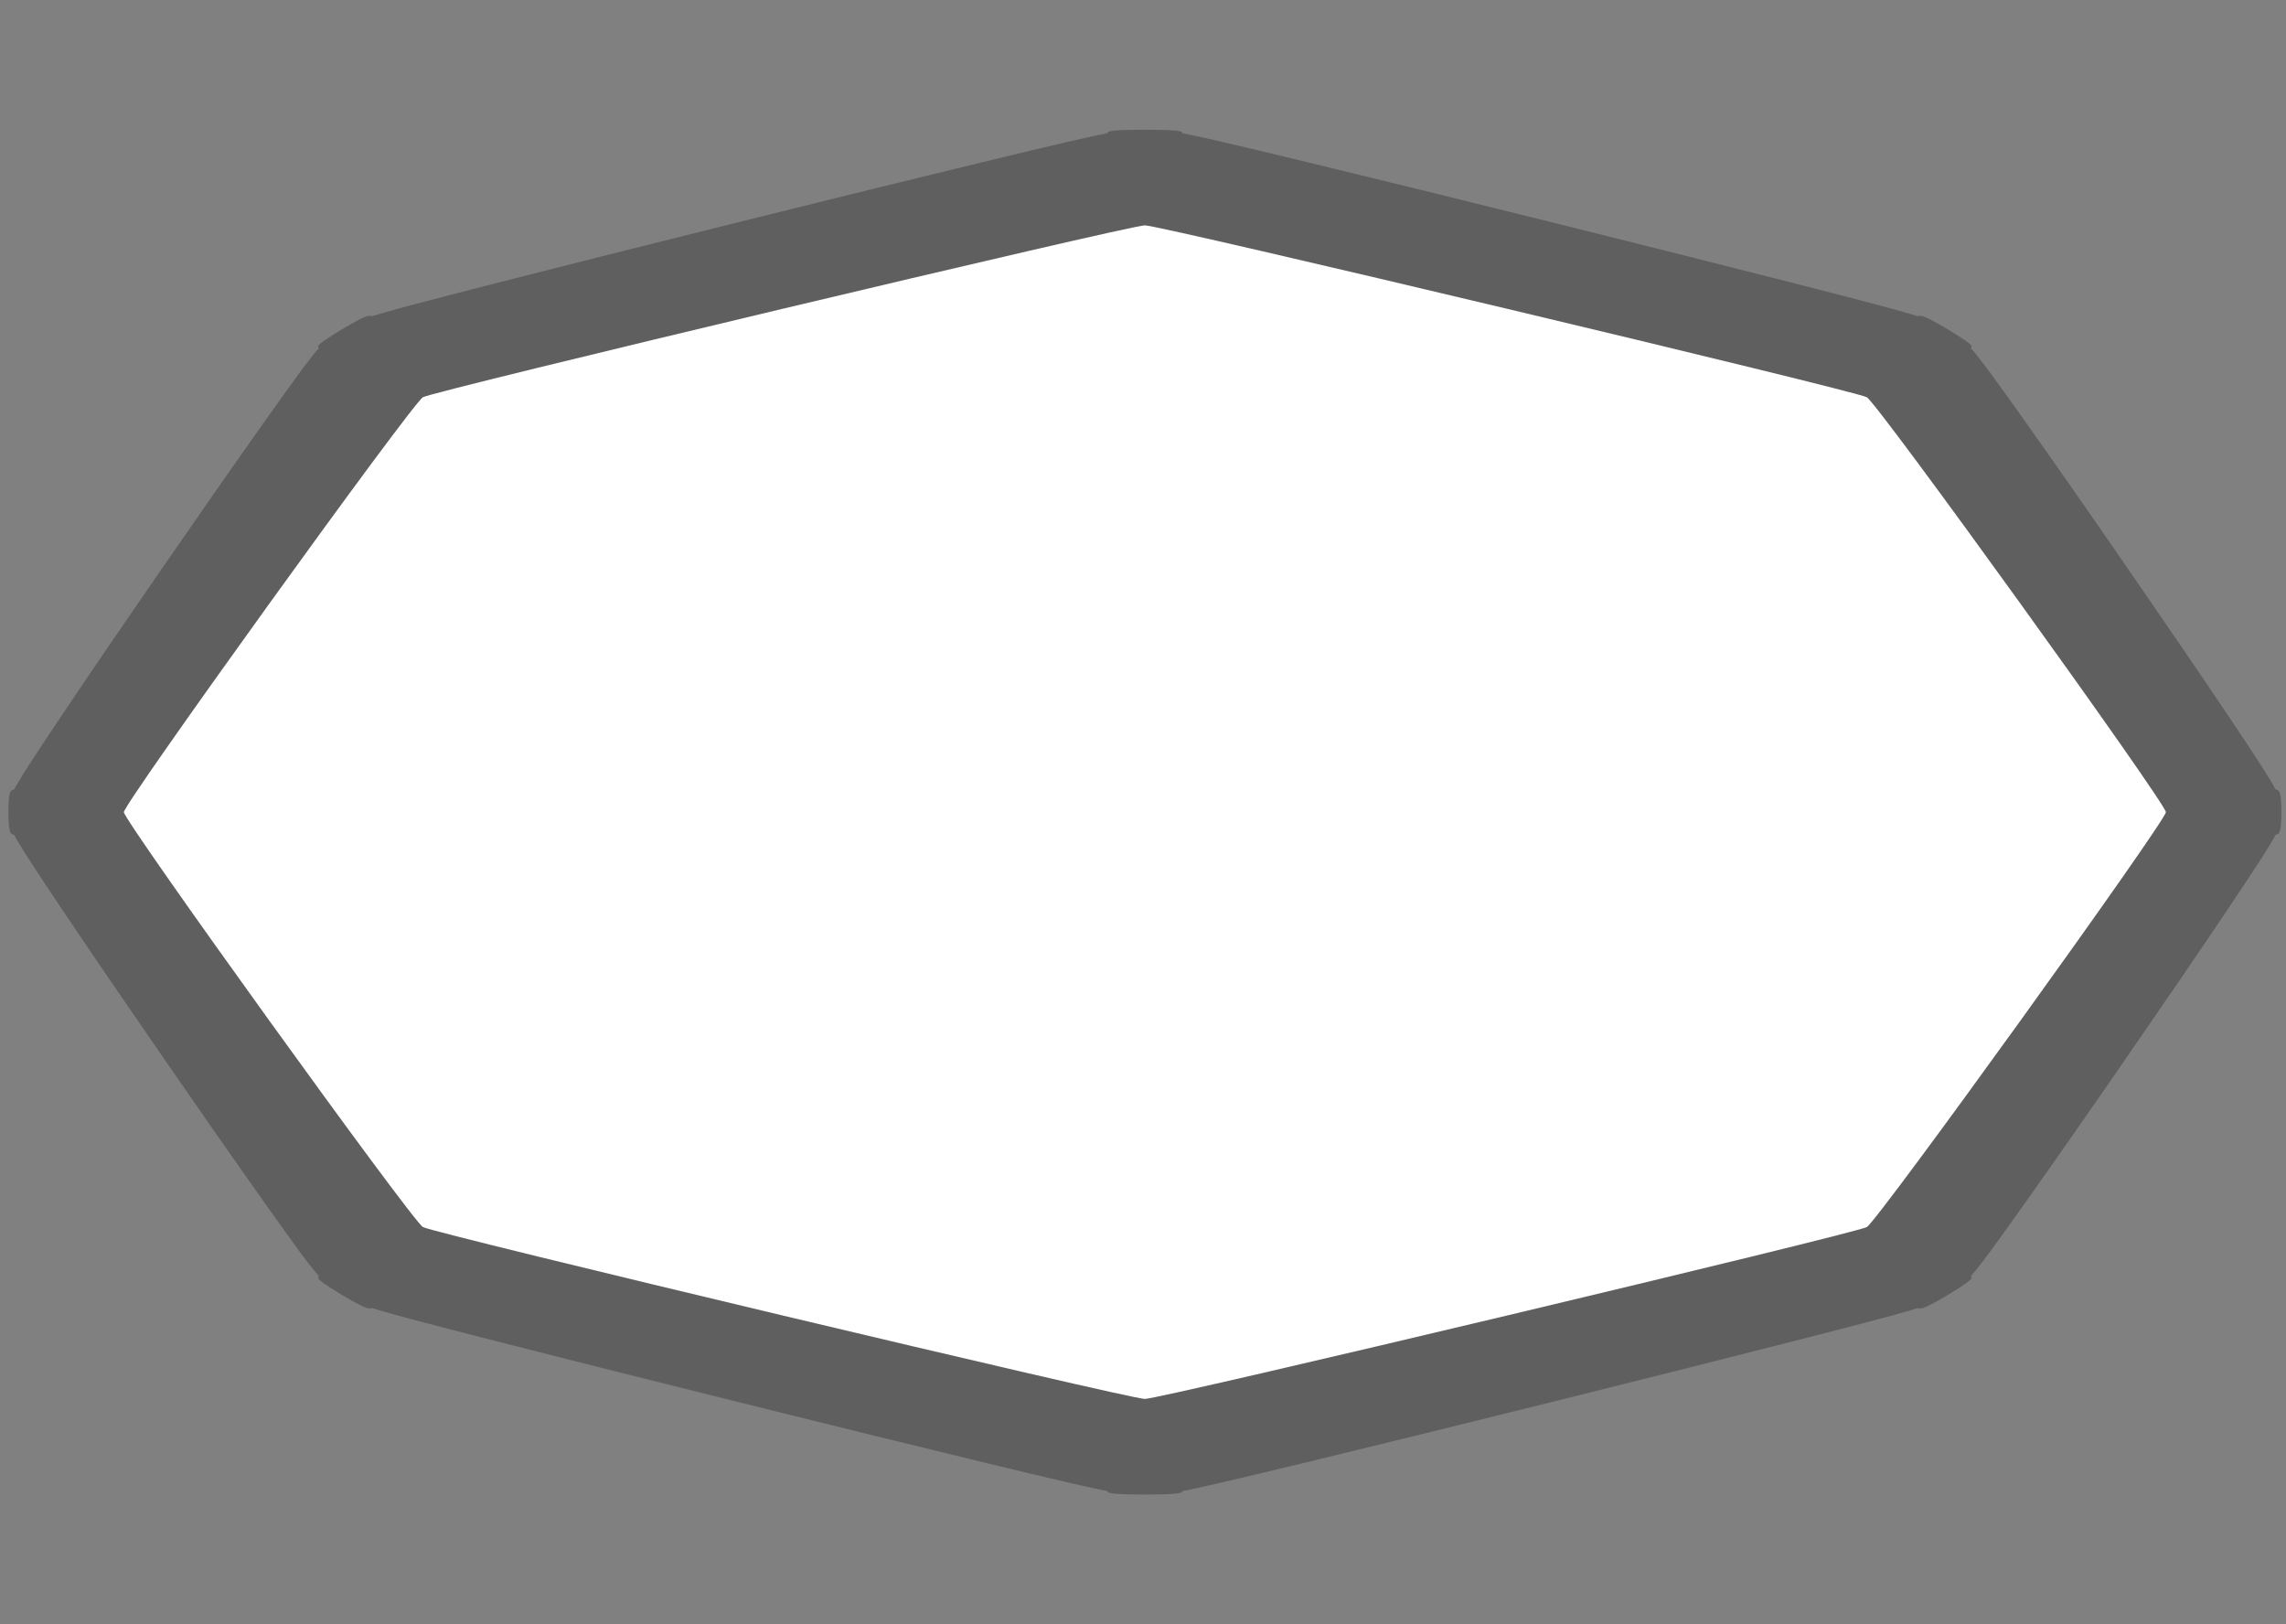 <svg width="38" height="27" viewBox="0 0 38 27" fill="none" xmlns="http://www.w3.org/2000/svg">
<rect x="0" y="0" width="38" height="27" fill="#808080" stroke="none"/>
<path opacity="0.694" fill-rule="evenodd" clip-rule="evenodd" d="M19.031 2.157C18.261 2.157 18.467 2.204 18.39 2.218C18.313 2.232 18.256 2.245 18.191 2.259C18.062 2.286 17.916 2.319 17.737 2.361C17.38 2.443 16.903 2.557 16.339 2.694C15.21 2.967 13.738 3.329 12.267 3.695C10.795 4.061 9.328 4.43 8.209 4.716C7.65 4.86 7.176 4.981 6.826 5.075C6.651 5.121 6.51 5.16 6.387 5.196C6.325 5.213 6.268 5.23 6.197 5.253C6.126 5.275 6.219 5.154 5.674 5.481C5.13 5.808 5.332 5.752 5.294 5.795C5.257 5.837 5.229 5.871 5.199 5.909C5.14 5.983 5.075 6.067 4.997 6.172C4.842 6.382 4.64 6.667 4.401 7.003C3.924 7.675 3.31 8.555 2.7 9.439C2.09 10.322 1.486 11.206 1.032 11.884C0.805 12.223 0.614 12.508 0.477 12.723C0.408 12.83 0.353 12.918 0.308 12.996C0.285 13.034 0.263 13.069 0.239 13.115C0.216 13.161 0.139 13.037 0.139 13.5C0.139 13.963 0.216 13.839 0.239 13.885C0.263 13.931 0.285 13.966 0.308 14.004C0.353 14.082 0.408 14.17 0.477 14.277C0.614 14.492 0.805 14.777 1.032 15.116C1.486 15.794 2.09 16.678 2.7 17.561C3.31 18.445 3.924 19.325 4.401 19.997C4.64 20.333 4.842 20.617 4.997 20.828C5.075 20.933 5.14 21.017 5.199 21.091C5.229 21.128 5.257 21.163 5.294 21.205C5.332 21.248 5.13 21.192 5.674 21.519C6.219 21.846 6.126 21.725 6.197 21.747C6.268 21.77 6.325 21.787 6.387 21.804C6.51 21.84 6.651 21.879 6.826 21.925C7.176 22.019 7.65 22.14 8.209 22.284C9.328 22.57 10.795 22.939 12.267 23.305C13.738 23.671 15.21 24.033 16.339 24.306C16.903 24.442 17.38 24.557 17.737 24.639C17.916 24.681 18.062 24.713 18.191 24.741C18.256 24.755 18.313 24.768 18.39 24.782C18.467 24.796 18.261 24.843 19.031 24.843C19.802 24.843 19.596 24.796 19.672 24.782C19.749 24.768 19.807 24.755 19.871 24.741C20 24.713 20.147 24.681 20.325 24.639C20.683 24.557 21.159 24.442 21.723 24.306C22.852 24.033 24.325 23.671 25.796 23.305C27.267 22.939 28.734 22.57 29.853 22.284C30.413 22.14 30.887 22.019 31.237 21.925C31.412 21.879 31.552 21.84 31.676 21.804C31.738 21.787 31.795 21.77 31.866 21.747C31.937 21.725 31.844 21.846 32.388 21.519C32.933 21.192 32.731 21.248 32.768 21.205C32.806 21.163 32.834 21.128 32.863 21.091C32.922 21.017 32.987 20.933 33.065 20.828C33.221 20.617 33.423 20.333 33.662 19.997C34.139 19.325 34.753 18.445 35.362 17.561C35.972 16.678 36.576 15.794 37.031 15.116C37.258 14.777 37.448 14.492 37.586 14.277C37.654 14.17 37.709 14.082 37.755 14.004C37.778 13.966 37.799 13.931 37.823 13.885C37.847 13.839 37.924 13.963 37.924 13.5C37.924 13.037 37.847 13.161 37.823 13.115C37.799 13.069 37.778 13.034 37.755 12.996C37.709 12.918 37.654 12.83 37.586 12.723C37.448 12.508 37.258 12.223 37.031 11.884C36.576 11.206 35.972 10.322 35.362 9.439C34.753 8.555 34.139 7.675 33.662 7.003C33.423 6.667 33.221 6.382 33.065 6.172C32.987 6.067 32.922 5.983 32.863 5.909C32.834 5.871 32.806 5.837 32.768 5.795C32.73 5.752 32.933 5.808 32.388 5.481C31.844 5.154 31.937 5.275 31.866 5.253C31.795 5.23 31.738 5.213 31.676 5.196C31.552 5.16 31.412 5.121 31.237 5.075C30.887 4.981 30.413 4.86 29.853 4.716C28.734 4.43 27.267 4.061 25.796 3.695C24.325 3.329 22.852 2.967 21.723 2.694C21.159 2.557 20.683 2.443 20.325 2.361C20.147 2.319 20 2.286 19.871 2.259C19.807 2.245 19.749 2.232 19.672 2.218C19.596 2.204 19.802 2.157 19.031 2.157Z" fill="#515151"/>
<path fill-rule="evenodd" clip-rule="evenodd" d="M31.032 20.397C30.849 20.503 19.291 23.254 19.031 23.254C18.771 23.254 7.214 20.503 7.03 20.397C6.847 20.292 2.059 13.649 2.059 13.5C2.059 13.351 6.847 6.708 7.03 6.603C7.214 6.497 18.771 3.746 19.031 3.746C19.291 3.746 30.849 6.497 31.032 6.603C31.216 6.708 36.003 13.351 36.003 13.5C36.003 13.649 31.216 20.292 31.032 20.397V20.397Z" fill="white"/>
</svg>
